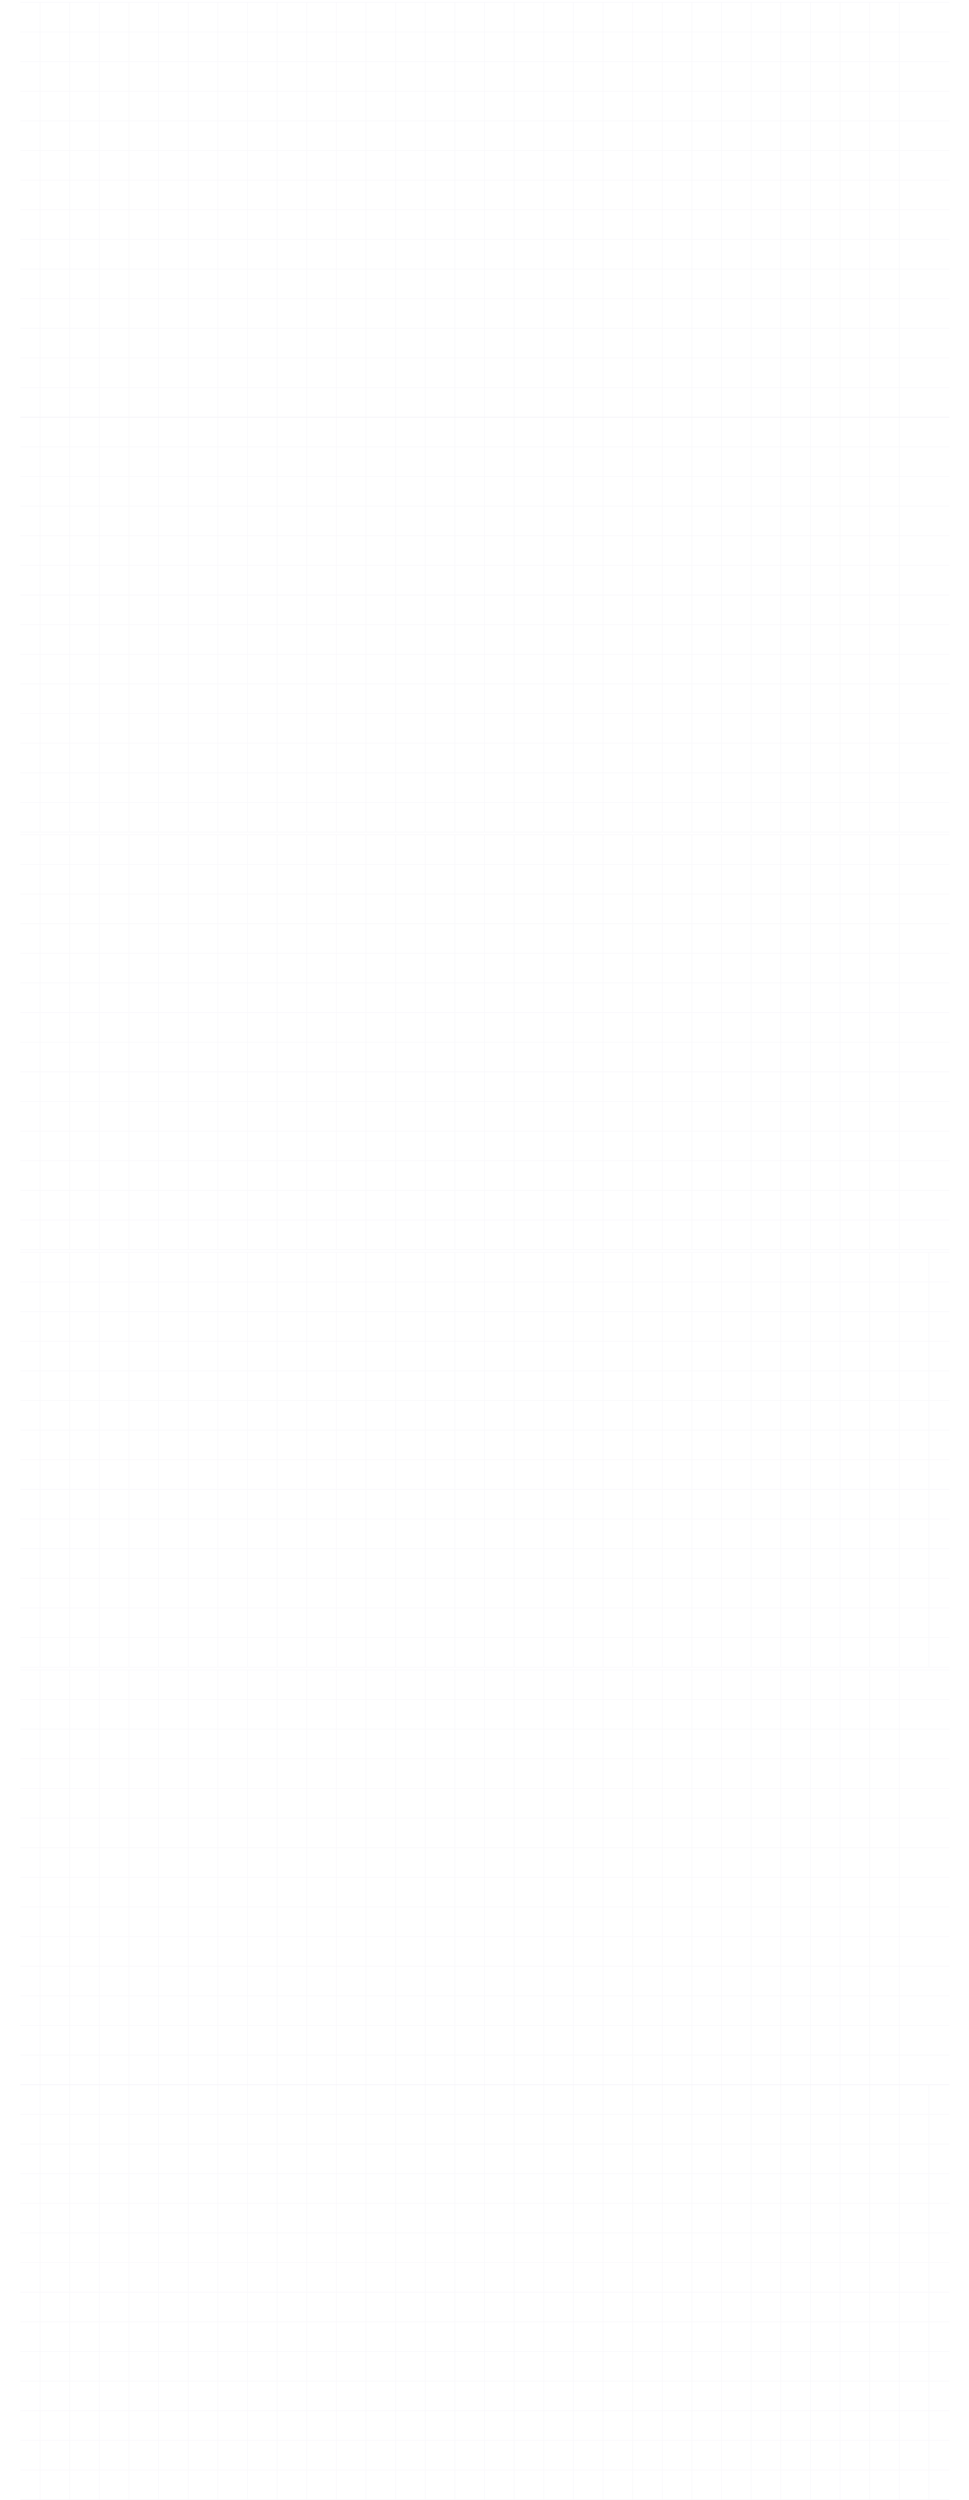 <svg xmlns='http://www.w3.org/2000/svg' fill='none' class='svg-grid' viewBox='0 0 1439 3712'>
  <g stroke='#E1DDEC' clip-path='url(#a)' opacity='.2'>
    <path vector-effect='non-scaling-stroke' d='M30 3.5h1380M30 47.5h1380M30 91.5h1380m-1380 44h1380m-1380 44h1380m-1380 44h1380m-1380 44h1380m-1380 44h1380m-1380 44h1380m-1380 44h1380m-1380 44h1380m-1380 44h1380m-1380 44h1380m-1380 44h1380m-1380 44h1380m-1380 44h1380M59.5 620V4m44 616V4m44 616V4m44 616V4m44 616V4m44 616V4m44 616V4m44 616V4m44 616V4m44 616V4m44 616V4m44 616V4m44 616V4m44 616V4m44 616V4m44 616V4m44 616V4m44 616V4m44 616V4m44 616V4m44 616V4m44 616V4m44 616V4m44 616V4m44 616V4m44 616V4m44 616V4m44 616V4m44 616V4m44 616V4' />
  </g>
  <g stroke='#E1DDEC' clip-path='url(#b)' opacity='.2'>
    <path vector-effect='non-scaling-stroke' d='M30 619.5h1380m-1380 44h1380m-1380 44h1380m-1380 44h1380m-1380 44h1380m-1380 44h1380m-1380 44h1380m-1380 44h1380m-1380 44h1380m-1380 44h1380m-1380 44h1380m-1380 44h1380m-1380 44h1380m-1380 44h1380m-1380 44h1380m-1350.5.5V620m44 616V620m44 616V620m44 616V620m44 616V620m44 616V620m44 616V620m44 616V620m44 616V620m44 616V620m44 616V620m44 616V620m44 616V620m44 616V620m44 616V620m44 616V620m44 616V620m44 616V620m44 616V620m44 616V620m44 616V620m44 616V620m44 616V620m44 616V620m44 616V620m44 616V620m44 616V620m44 616V620m44 616V620m44 616V620' />
  </g>
  <g stroke='#E1DDEC' clip-path='url(#c)' opacity='.2'>
    <path vector-effect='non-scaling-stroke' d='M30 1239.5h1380m-1380 44h1380m-1380 44h1380m-1380 44h1380m-1380 44h1380m-1380 44h1380m-1380 44h1380m-1380 44h1380m-1380 44h1380m-1380 44h1380m-1380 44h1380m-1380 44h1380m-1380 44h1380m-1380 44h1380m-1380 44h1380m-1350.5.5v-616m44 616v-616m44 616v-616m44 616v-616m44 616v-616m44 616v-616m44 616v-616m44 616v-616m44 616v-616m44 616v-616m44 616v-616m44 616v-616m44 616v-616m44 616v-616m44 616v-616m44 616v-616m44 616v-616m44 616v-616m44 616v-616m44 616v-616m44 616v-616m44 616v-616m44 616v-616m44 616v-616m44 616v-616m44 616v-616m44 616v-616m44 616v-616m44 616v-616m44 616v-616' />
  </g>
  <g stroke='#E1DDEC' clip-path='url(#d)' opacity='.2'>
    <path vector-effect='non-scaling-stroke' d='M30 1859.5h1380m-1380 44h1380m-1380 44h1380m-1380 44h1380m-1380 44h1380m-1380 44h1380m-1380 44h1380m-1380 44h1380m-1380 44h1380m-1380 44h1380m-1380 44h1380m-1380 44h1380m-1380 44h1380m-1380 44h1380m-1380 44h1380m-1350.5.5v-616m44 616v-616m44 616v-616m44 616v-616m44 616v-616m44 616v-616m44 616v-616m44 616v-616m44 616v-616m44 616v-616m44 616v-616m44 616v-616m44 616v-616m44 616v-616m44 616v-616m44 616v-616m44 616v-616m44 616v-616m44 616v-616m44 616v-616m44 616v-616m44 616v-616m44 616v-616m44 616v-616m44 616v-616m44 616v-616m44 616v-616m44 616v-616m44 616v-616m44 616v-616m44 616v-616' />
  </g>
  <g stroke='#E1DDEC' clip-path='url(#e)' opacity='.2'>
    <path vector-effect='non-scaling-stroke' d='M30 2479.5h1380m-1380 44h1380m-1380 44h1380m-1380 44h1380m-1380 44h1380m-1380 44h1380m-1380 44h1380m-1380 44h1380m-1380 44h1380m-1380 44h1380m-1380 44h1380m-1380 44h1380m-1380 44h1380m-1380 44h1380m-1380 44h1380m-1350.5.5v-616m44 616v-616m44 616v-616m44 616v-616m44 616v-616m44 616v-616m44 616v-616m44 616v-616m44 616v-616m44 616v-616m44 616v-616m44 616v-616m44 616v-616m44 616v-616m44 616v-616m44 616v-616m44 616v-616m44 616v-616m44 616v-616m44 616v-616m44 616v-616m44 616v-616m44 616v-616m44 616v-616m44 616v-616m44 616v-616m44 616v-616m44 616v-616m44 616v-616m44 616v-616' />
  </g>
  <g stroke='#E1DDEC' clip-path='url(#f)' opacity='.2'>
    <path vector-effect='non-scaling-stroke' d='M30 3095.5h1380m-1380 44h1380m-1380 44h1380m-1380 44h1380m-1380 44h1380m-1380 44h1380m-1380 44h1380m-1380 44h1380m-1380 44h1380m-1380 44h1380m-1380 44h1380m-1380 44h1380m-1380 44h1380m-1380 44h1380m-1380 44h1380m-1350.5.5v-616m44 616v-616m44 616v-616m44 616v-616m44 616v-616m44 616v-616m44 616v-616m44 616v-616m44 616v-616m44 616v-616m44 616v-616m44 616v-616m44 616v-616m44 616v-616m44 616v-616m44 616v-616m44 616v-616m44 616v-616m44 616v-616m44 616v-616m44 616v-616m44 616v-616m44 616v-616m44 616v-616m44 616v-616m44 616v-616m44 616v-616m44 616v-616m44 616v-616m44 616v-616m44 616v-616' />
  </g>
  <defs>
    <clipPath id='a'>
      <path vector-effect='non-scaling-stroke' fill='#fff' d='M0 0h1439v620H0z' />
    </clipPath>
    <clipPath id='b'>
      <path vector-effect='non-scaling-stroke' fill='#fff' d='M0 616h1439v620H0z' />
    </clipPath>
    <clipPath id='c'>
      <path vector-effect='non-scaling-stroke' fill='#fff' d='M0 1236h1439v620H0z' />
    </clipPath>
    <clipPath id='d'>
      <path vector-effect='non-scaling-stroke' fill='#fff' d='M0 1856h1439v620H0z' />
    </clipPath>
    <clipPath id='e'>
      <path vector-effect='non-scaling-stroke' fill='#fff' d='M0 2476h1439v620H0z' />
    </clipPath>
    <clipPath id='f'>
      <path vector-effect='non-scaling-stroke' fill='#fff' d='M0 3092h1439v620H0z' />
    </clipPath>
  </defs>
</svg>
